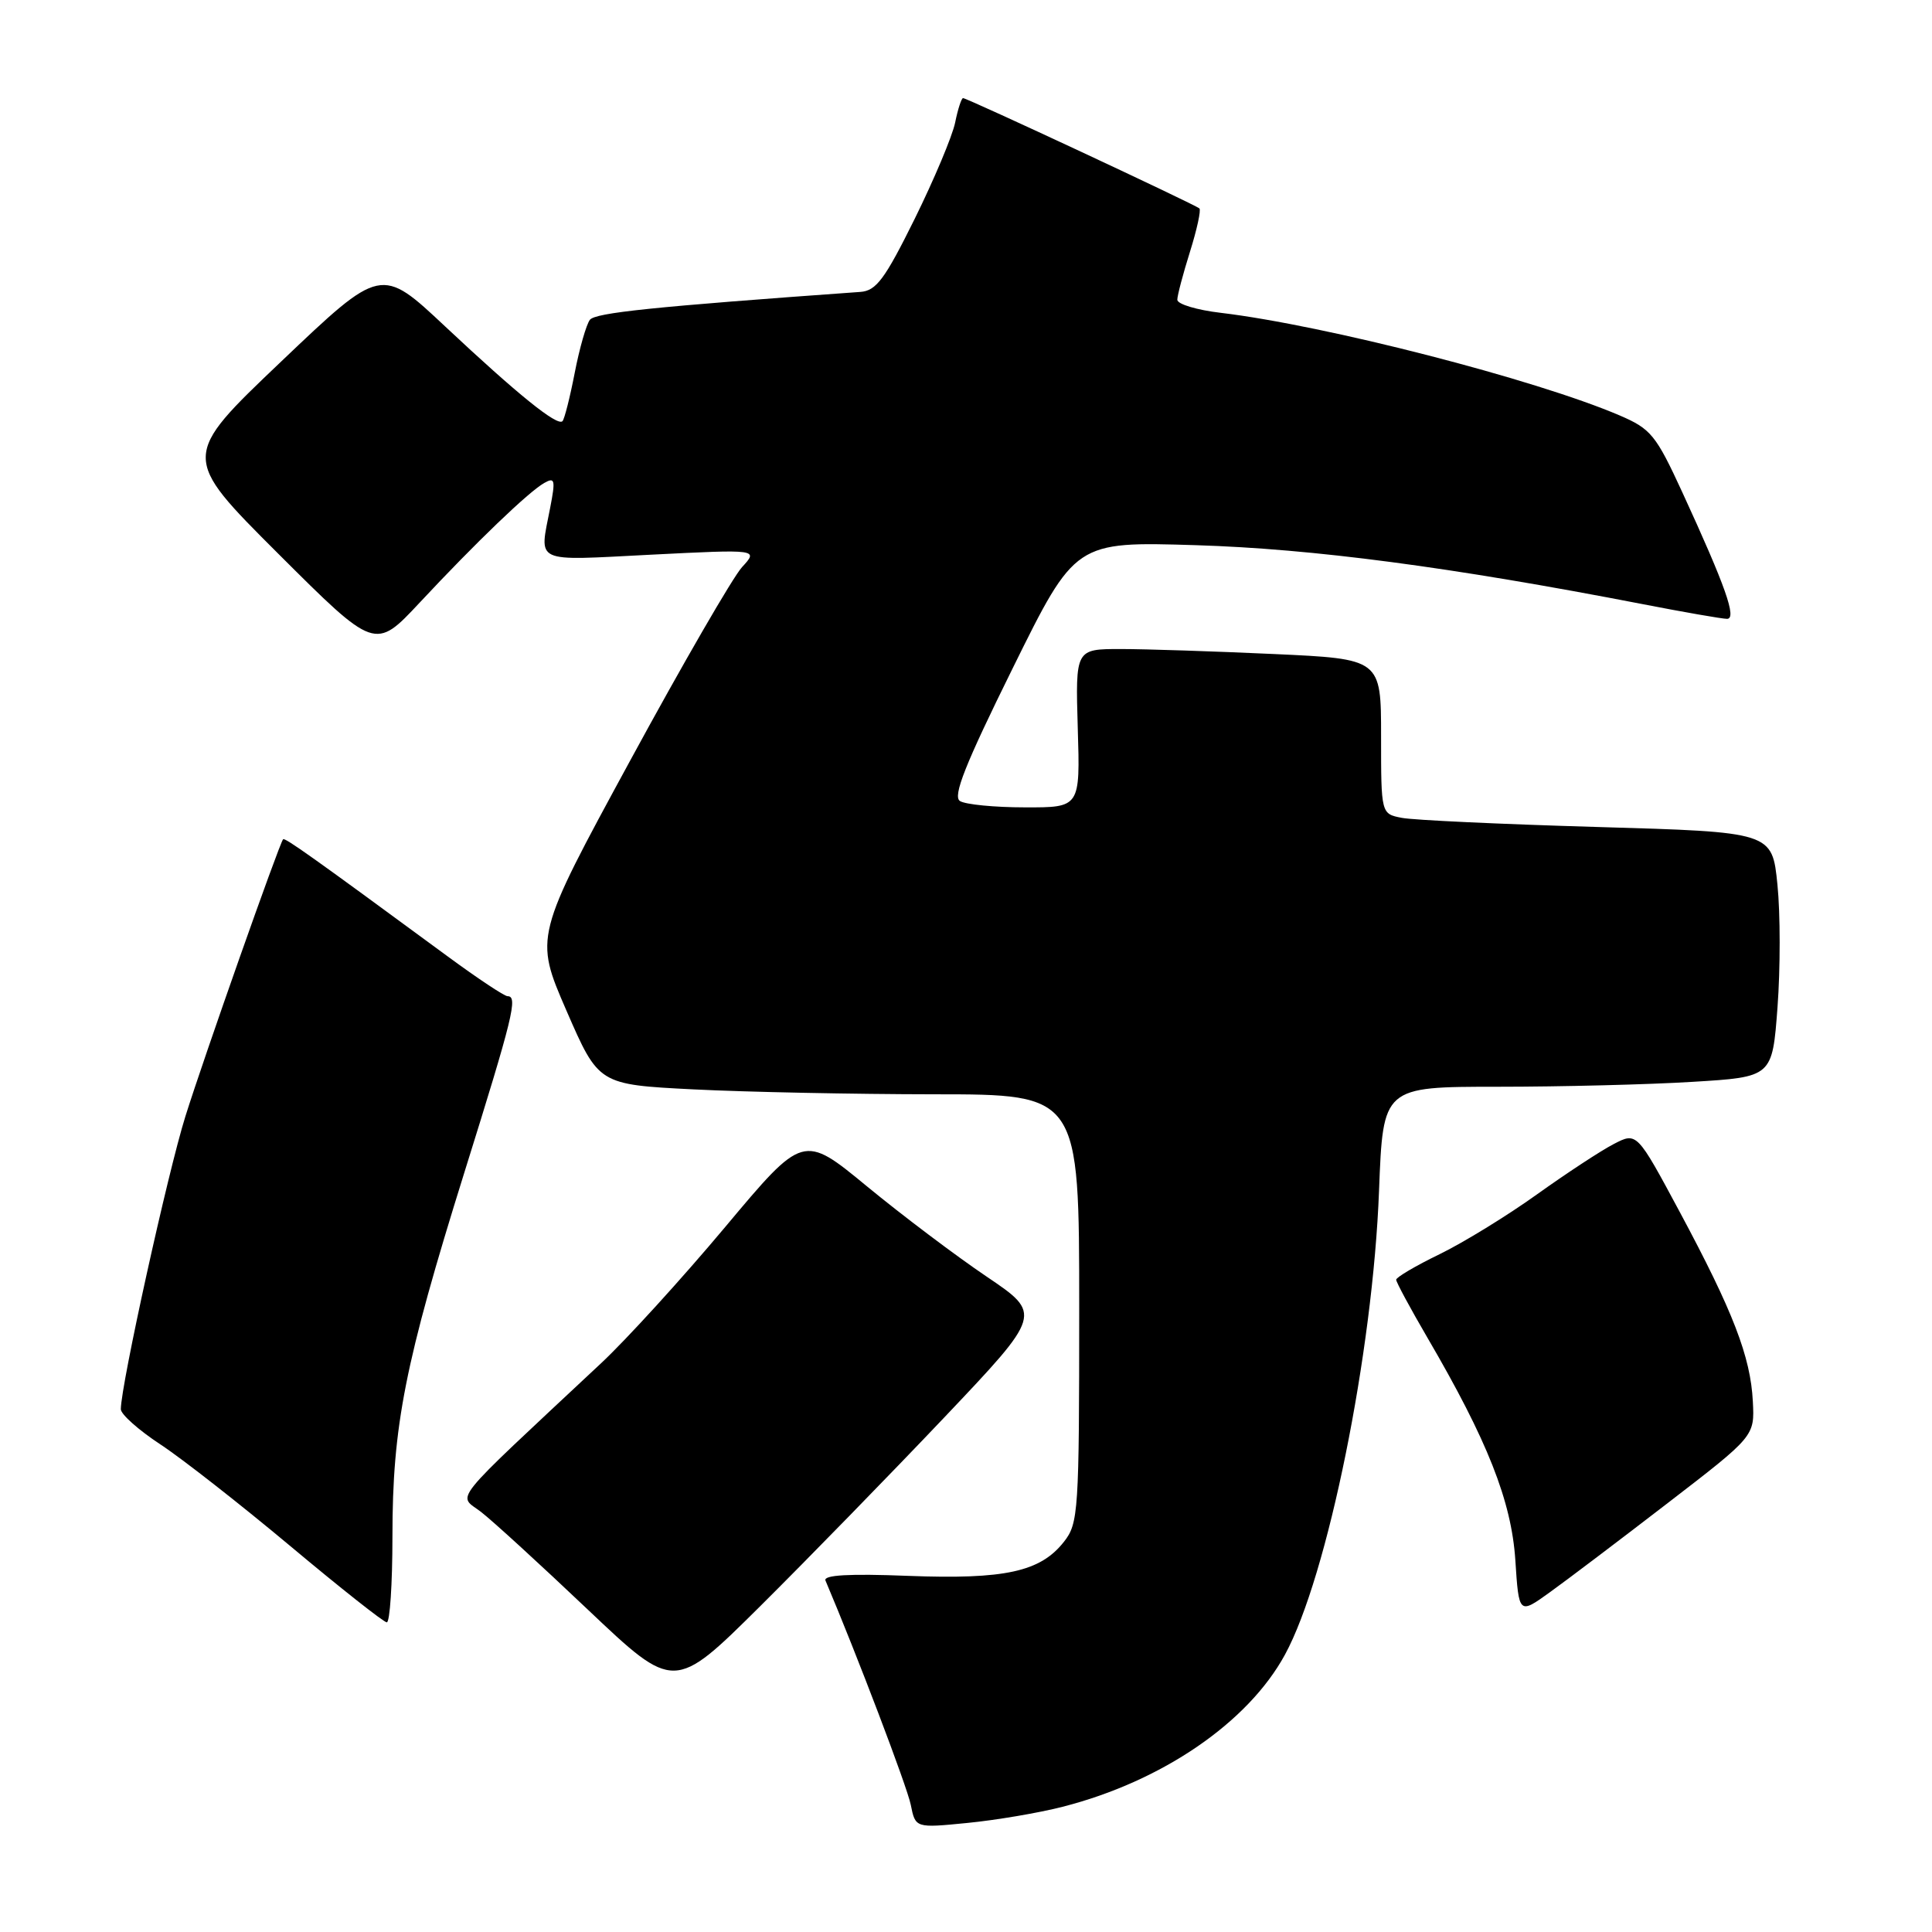 <?xml version="1.0" encoding="UTF-8" standalone="no"?>
<!DOCTYPE svg PUBLIC "-//W3C//DTD SVG 1.1//EN" "http://www.w3.org/Graphics/SVG/1.1/DTD/svg11.dtd" >
<svg xmlns="http://www.w3.org/2000/svg" xmlns:xlink="http://www.w3.org/1999/xlink" version="1.1" viewBox="0 0 256 256">
 <g >
 <path fill="currentColor"
d=" M 140.79 239.41 C 153.96 236.05 165.37 228.25 170.27 219.24 C 175.91 208.88 181.92 179.25 182.73 157.75 C 183.26 144.00 183.26 144.00 198.47 144.00 C 206.84 144.00 218.45 143.71 224.26 143.35 C 234.84 142.71 234.84 142.71 235.53 133.45 C 235.91 128.36 235.91 121.06 235.52 117.22 C 234.82 110.25 234.82 110.25 211.66 109.58 C 198.92 109.21 187.26 108.67 185.75 108.37 C 183.00 107.84 183.00 107.84 183.00 97.58 C 183.00 87.31 183.00 87.31 168.75 86.66 C 160.91 86.30 151.80 86.00 148.50 86.00 C 142.50 86.00 142.50 86.00 142.81 96.50 C 143.13 107.00 143.13 107.00 135.81 106.98 C 131.79 106.98 127.91 106.60 127.20 106.14 C 126.21 105.52 127.88 101.31 134.19 88.54 C 142.48 71.75 142.48 71.75 158.49 72.24 C 173.98 72.72 192.19 75.12 217.60 80.04 C 223.15 81.12 228.21 82.00 228.84 82.00 C 230.17 82.00 228.66 77.71 222.92 65.24 C 219.42 57.64 218.76 56.83 214.62 55.05 C 203.44 50.26 175.63 43.11 161.75 41.45 C 158.59 41.08 156.00 40.30 156.00 39.72 C 156.00 39.15 156.76 36.28 157.68 33.35 C 158.60 30.42 159.16 27.84 158.93 27.62 C 158.40 27.12 128.16 13.00 127.61 13.00 C 127.40 13.00 126.92 14.46 126.56 16.25 C 126.19 18.04 123.78 23.77 121.20 29.00 C 117.24 37.00 116.11 38.53 114.00 38.68 C 86.48 40.65 78.89 41.44 78.16 42.38 C 77.69 43.00 76.78 46.16 76.15 49.42 C 75.52 52.67 74.79 55.55 74.53 55.81 C 73.83 56.50 68.61 52.28 59.00 43.27 C 50.50 35.29 50.50 35.29 37.25 47.91 C 24.00 60.52 24.00 60.52 36.85 73.35 C 49.70 86.17 49.70 86.17 55.60 79.86 C 63.07 71.86 70.04 65.17 72.11 64.00 C 73.53 63.19 73.62 63.58 72.90 67.29 C 71.46 74.76 70.47 74.30 86.25 73.50 C 100.50 72.78 100.50 72.78 98.33 75.14 C 97.13 76.44 90.45 87.99 83.48 100.82 C 70.81 124.13 70.81 124.13 75.06 133.92 C 79.32 143.71 79.32 143.71 91.91 144.35 C 98.84 144.70 113.16 144.99 123.75 145.00 C 143.00 145.00 143.00 145.00 143.00 173.37 C 143.00 200.29 142.90 201.86 140.98 204.29 C 137.86 208.27 133.16 209.30 120.33 208.81 C 112.49 208.50 109.07 208.70 109.38 209.43 C 113.51 219.16 120.21 236.78 120.68 239.14 C 121.30 242.23 121.30 242.23 128.18 241.55 C 131.97 241.18 137.64 240.22 140.79 239.41 Z  M 125.12 187.82 C 138.10 174.13 138.10 174.13 130.71 169.14 C 126.65 166.40 119.52 161.02 114.88 157.20 C 106.43 150.24 106.43 150.24 96.07 162.61 C 90.37 169.41 82.96 177.55 79.60 180.68 C 59.17 199.80 60.66 197.95 63.74 200.34 C 65.26 201.51 71.64 207.35 77.92 213.31 C 89.34 224.13 89.34 224.13 100.74 212.82 C 107.01 206.59 117.98 195.34 125.12 187.82 Z  M 52.00 203.61 C 52.00 188.92 53.64 180.63 61.53 155.36 C 68.01 134.63 68.65 132.00 67.25 132.00 C 66.83 132.00 63.28 129.64 59.35 126.75 C 41.40 113.55 37.73 110.94 37.51 111.21 C 36.97 111.88 26.99 140.18 24.57 147.91 C 22.24 155.33 16.03 183.49 16.01 186.72 C 16.00 187.39 18.36 189.49 21.25 191.39 C 24.14 193.29 31.90 199.37 38.50 204.89 C 45.10 210.42 50.84 214.95 51.25 214.97 C 51.66 214.99 52.00 209.87 52.00 203.61 Z  M 221.00 199.15 C 232.50 190.30 232.50 190.30 232.26 185.69 C 231.96 179.77 229.64 173.77 222.59 160.62 C 216.89 150.00 216.89 150.00 213.83 151.59 C 212.14 152.46 207.56 155.47 203.63 158.28 C 199.71 161.09 193.91 164.65 190.75 166.19 C 187.59 167.72 185.00 169.25 185.00 169.57 C 185.00 169.89 186.86 173.34 189.14 177.25 C 197.11 190.89 200.27 198.90 200.79 206.72 C 201.26 213.94 201.26 213.94 205.38 210.97 C 207.65 209.34 214.68 204.02 221.00 199.15 Z "/>
</g>
</svg>
